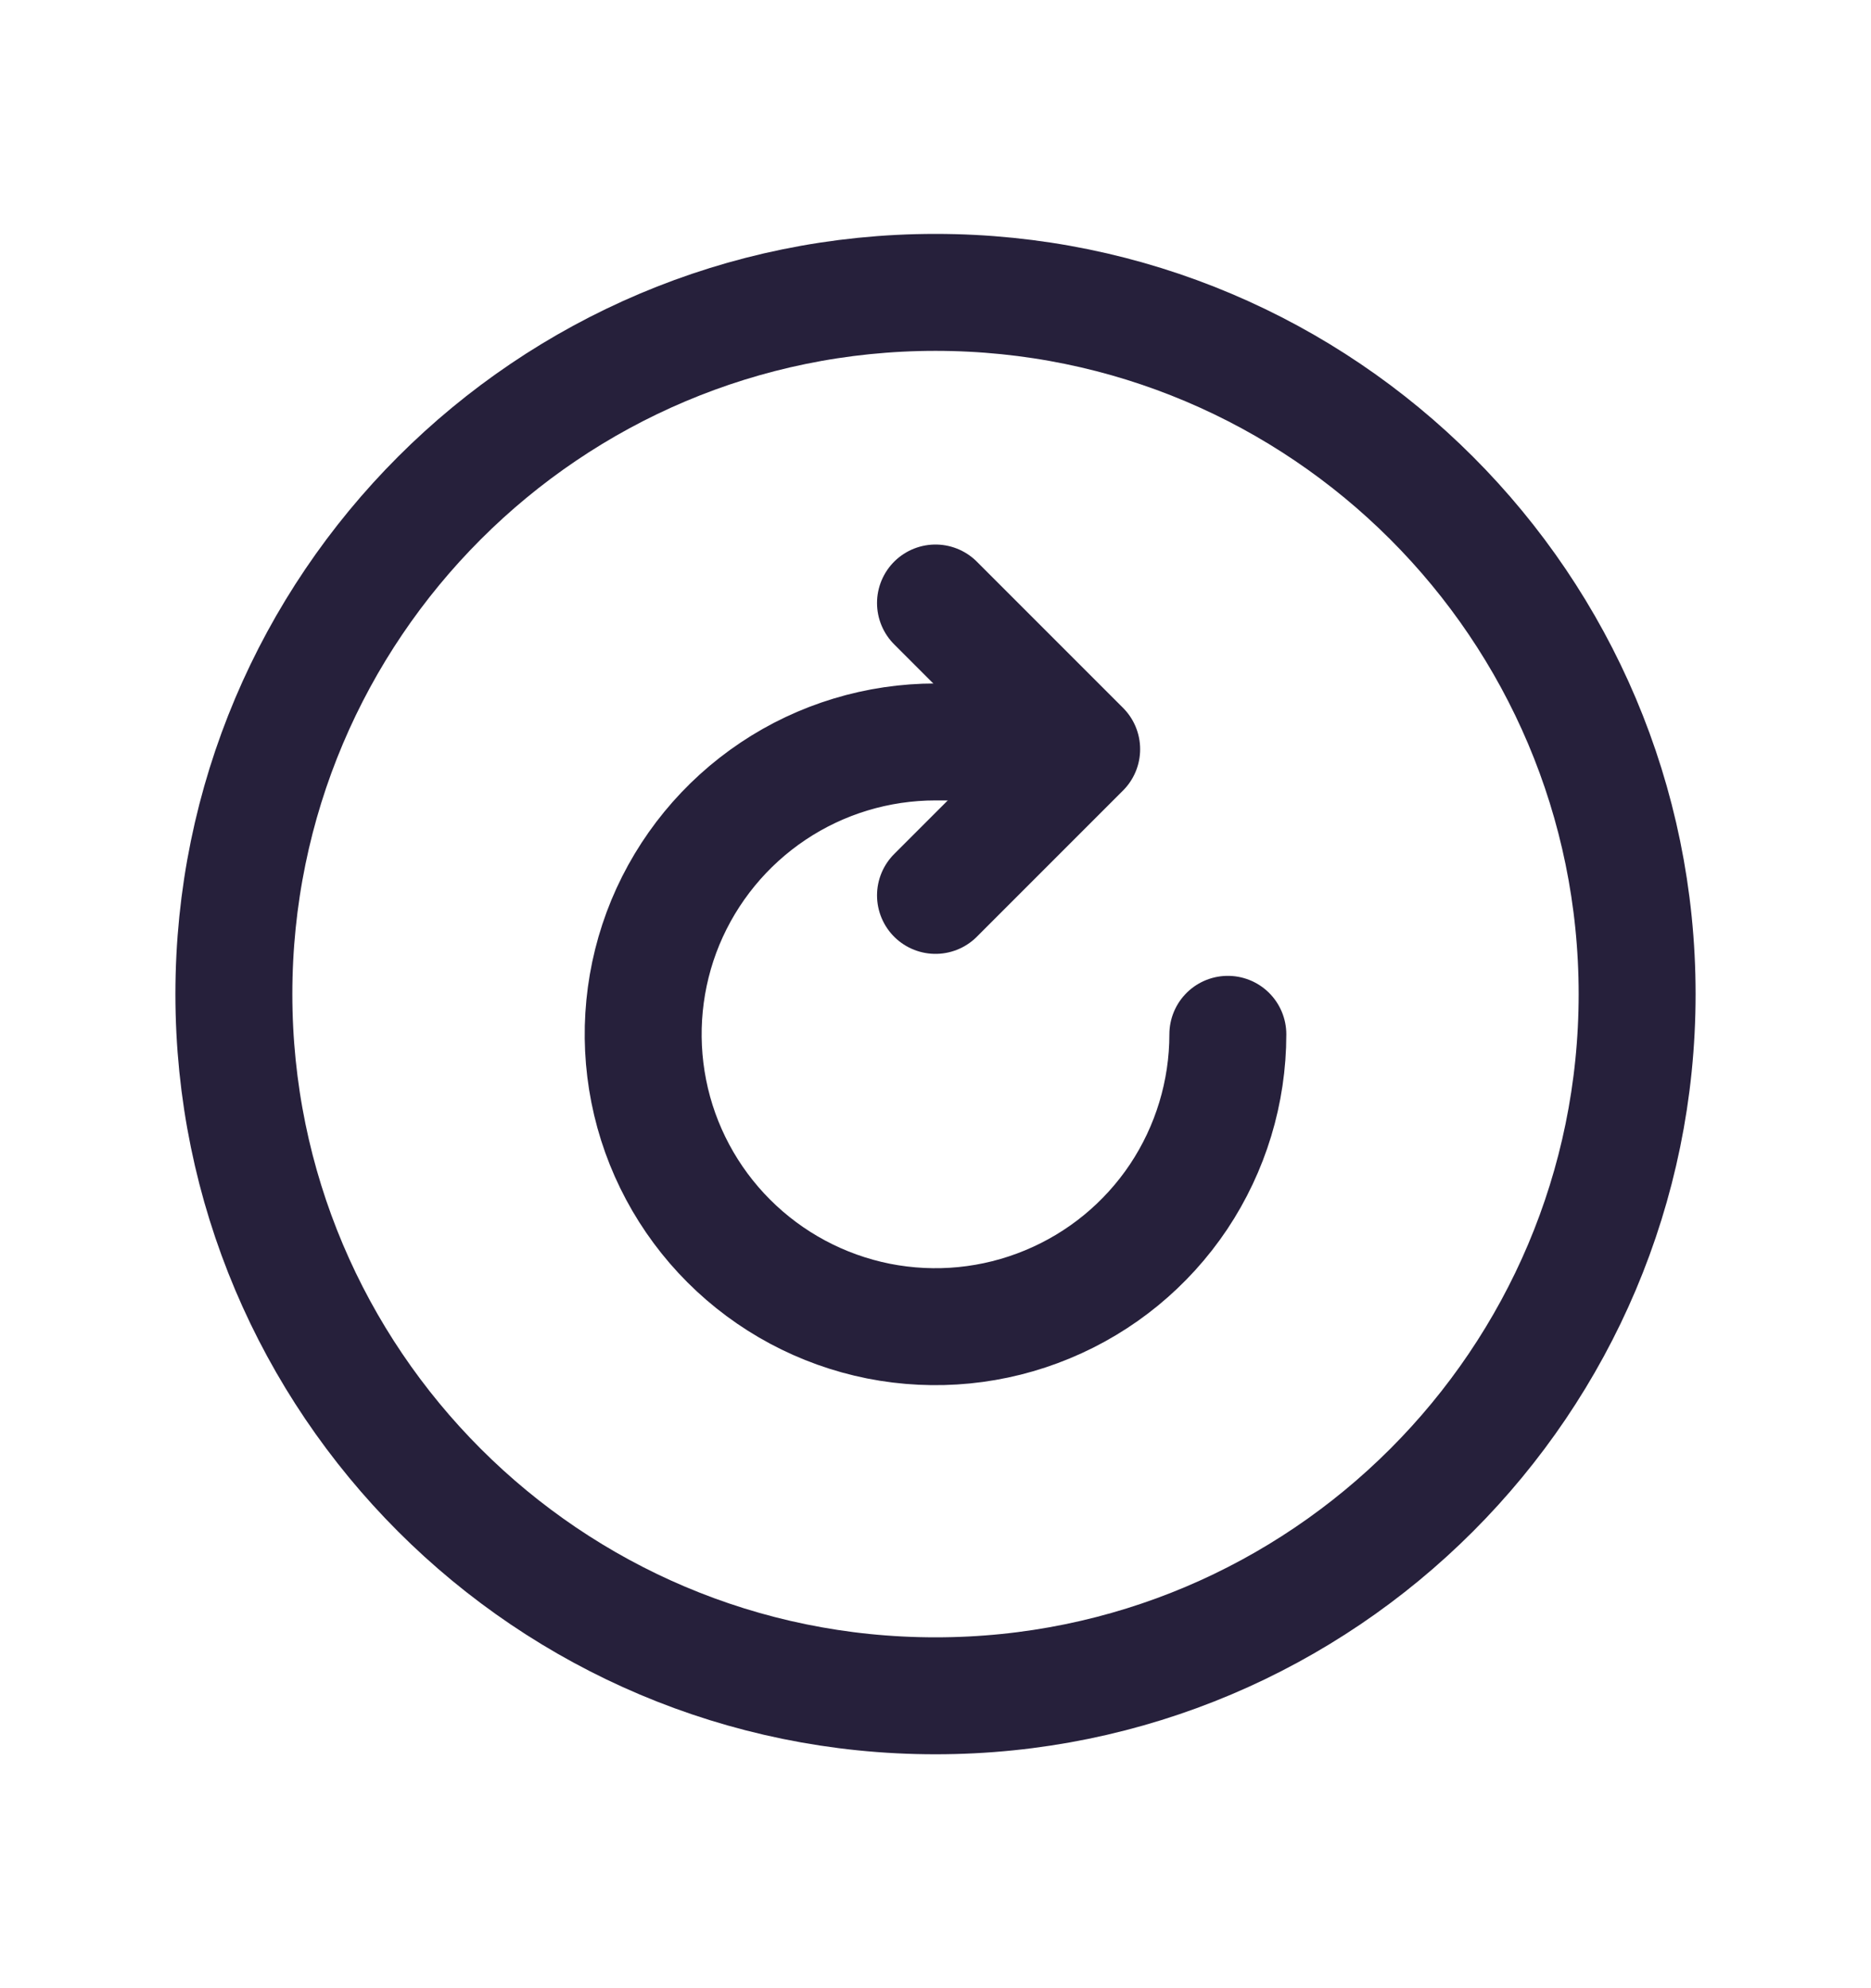 <svg width="16" height="17" viewBox="0 0 16 17" fill="none" xmlns="http://www.w3.org/2000/svg">
<path d="M9 6.531C9 6.531 9.381 6.344 8 6.344C7.506 6.344 7.022 6.49 6.611 6.765C6.2 7.04 5.88 7.43 5.69 7.887C5.501 8.344 5.452 8.847 5.548 9.331C5.644 9.816 5.883 10.262 6.232 10.611C6.582 10.961 7.027 11.199 7.512 11.296C7.997 11.392 8.5 11.343 8.957 11.153C9.414 10.964 9.804 10.644 10.079 10.233C10.353 9.822 10.5 9.338 10.5 8.844" stroke="#26203B" stroke-miterlimit="10" stroke-linecap="round"/>
<path d="M8 5.156L9.25 6.406L8 7.656" stroke="#26203B" stroke-linecap="round" stroke-linejoin="round"/>
<path d="M8 2.5C4.688 2.5 2 5.188 2 8.5C2 11.812 4.688 14.5 8 14.5C11.312 14.5 14 11.812 14 8.5C14 5.188 11.312 2.5 8 2.5Z" stroke="#26203B" stroke-miterlimit="10"/>
</svg>
